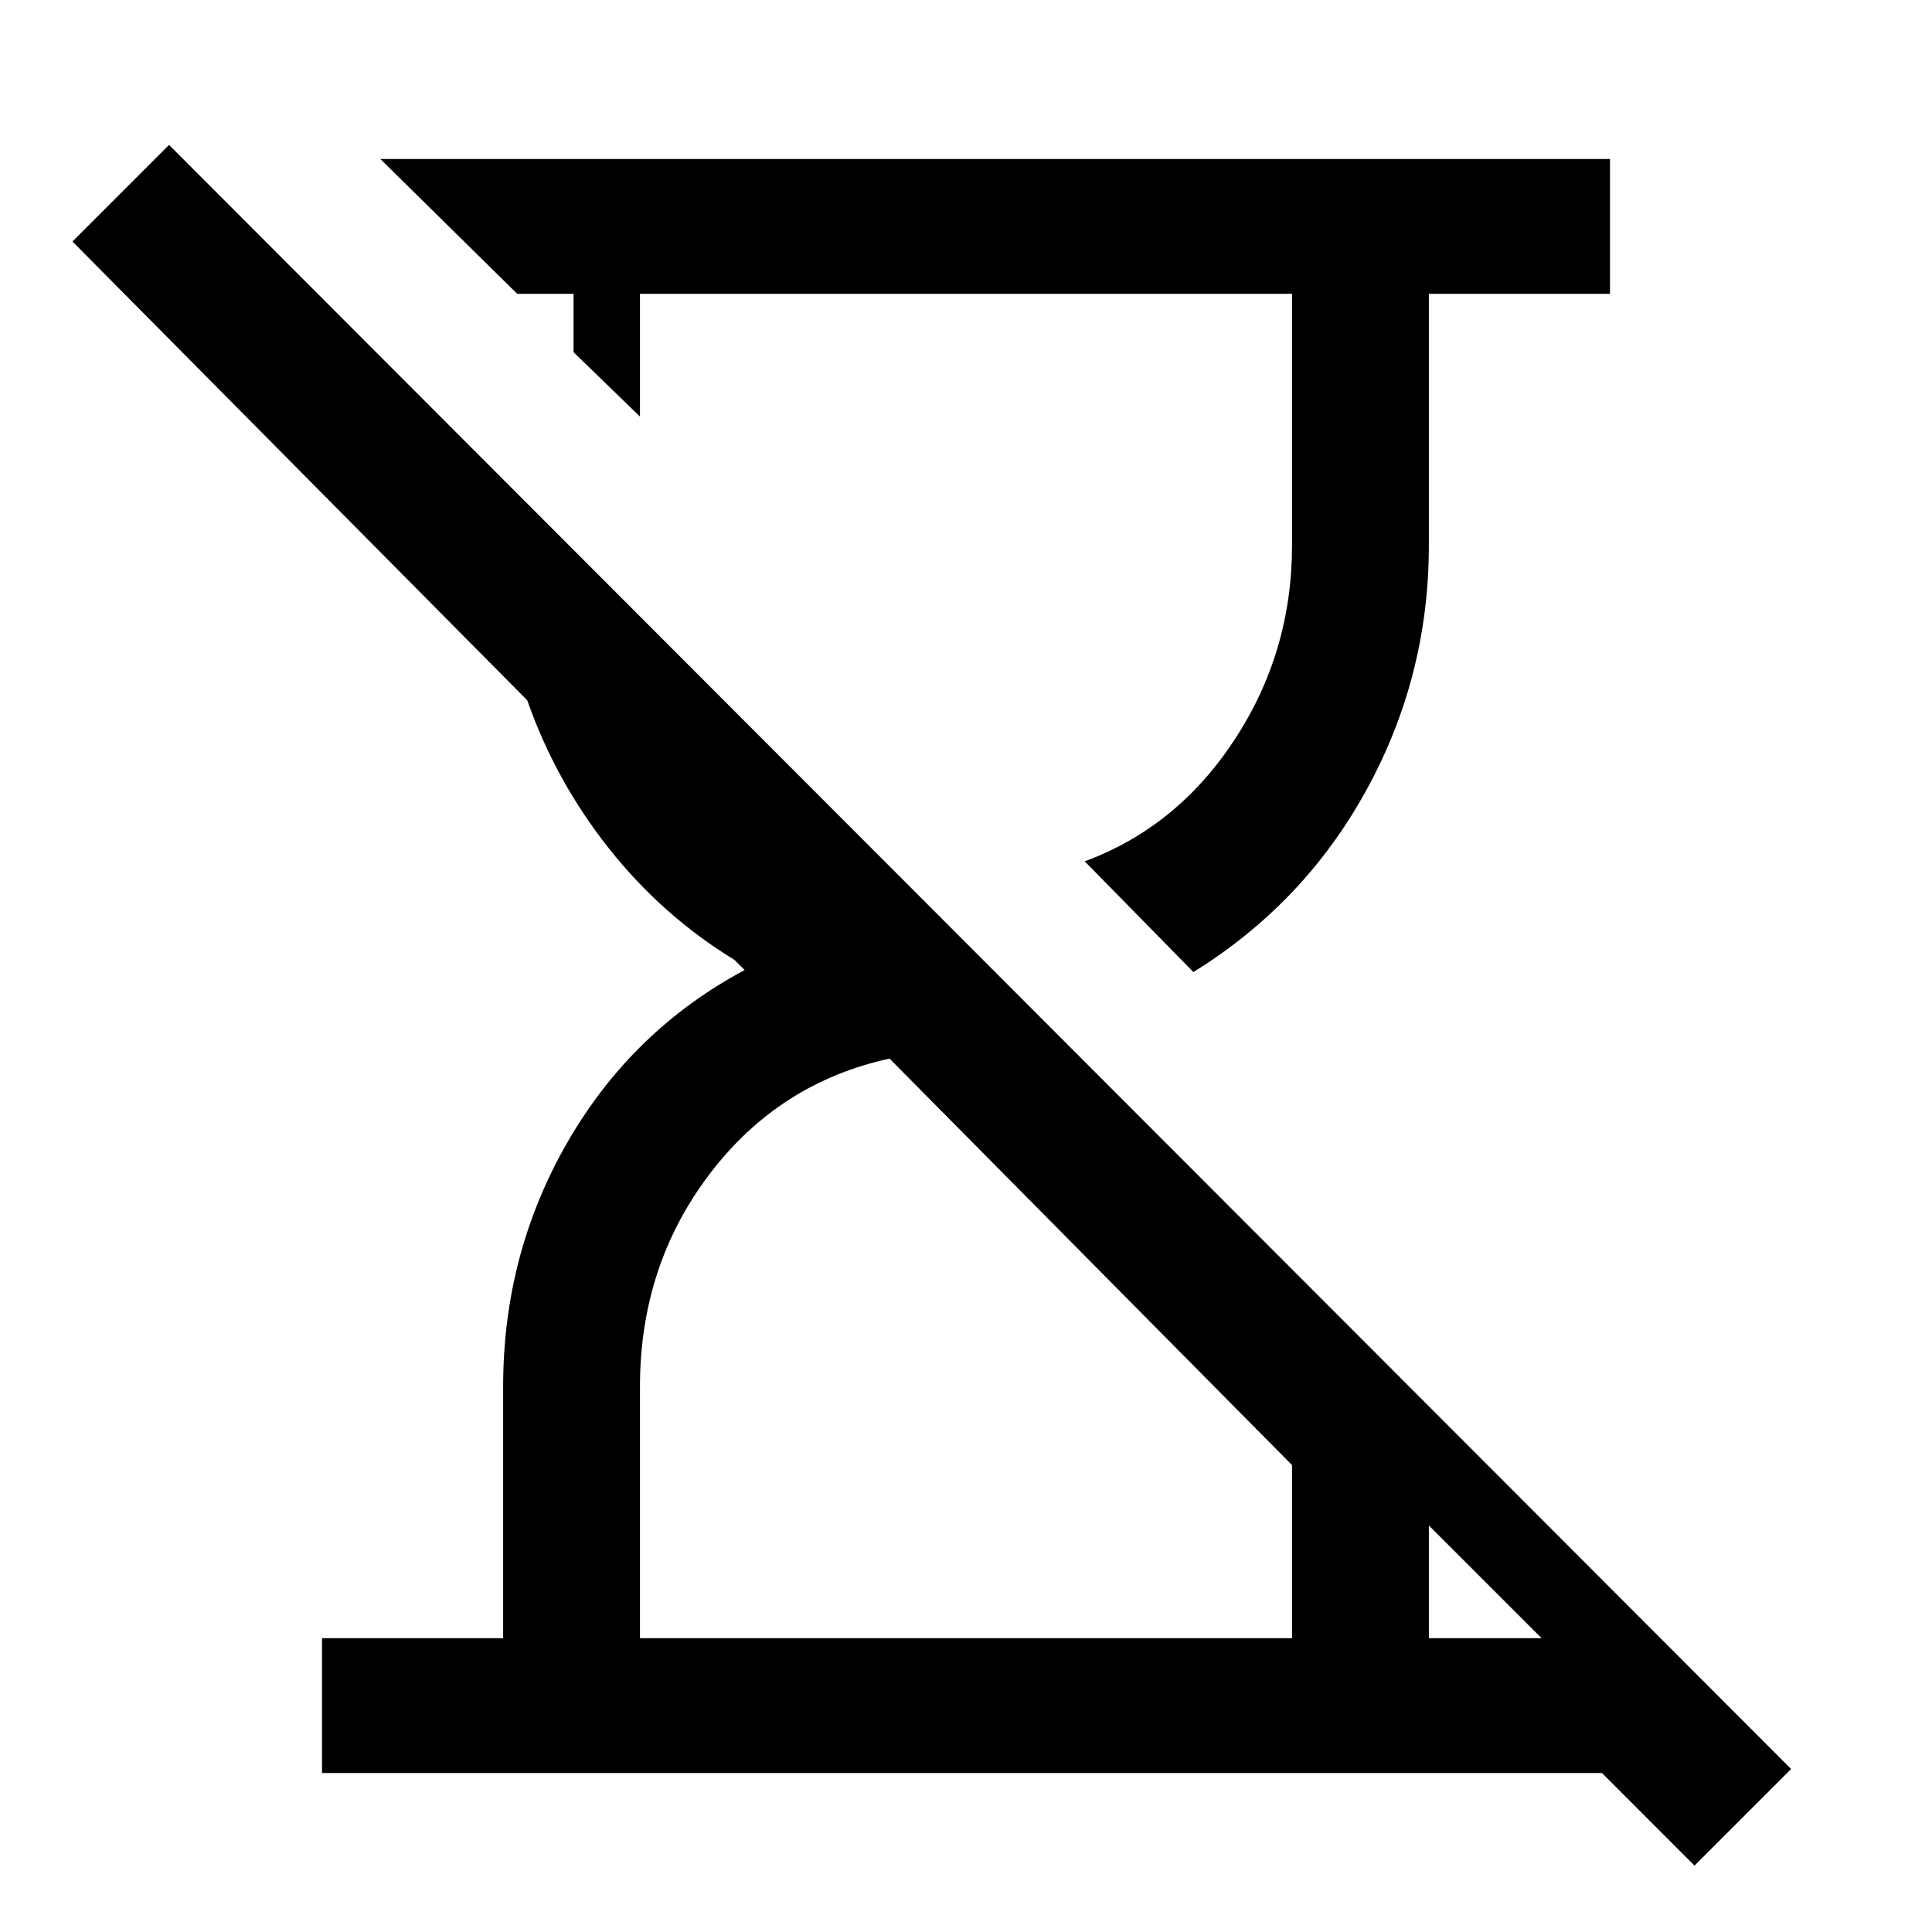 <svg xmlns="http://www.w3.org/2000/svg" height="40" width="40"><path d="m35.083 38.625-1.916-1.917h-26.5v-2.791h3.75v-5.209q0-2.75 1.333-5.062 1.333-2.313 3.667-3.563l-.209-.208q-1.5-.917-2.604-2.313-1.104-1.395-1.687-3.062L1.5 5l2-2 33.583 33.625Zm-10.375-18.5-2.25-2.292q1.917-.708 3.104-2.521 1.188-1.812 1.188-4.02V6.083h-13.5v2.542l-1.375-1.333V6.083h-1.167L7.875 3.292h25.458v2.791h-3.75v5.209q0 2.708-1.291 5.062-1.292 2.354-3.584 3.771ZM13.25 33.917h13.5v-3.584l-8.333-8.416q-2.292.5-3.729 2.395-1.438 1.896-1.438 4.396Zm16.333 0h2.334l-2.334-2.334Z"/></svg>